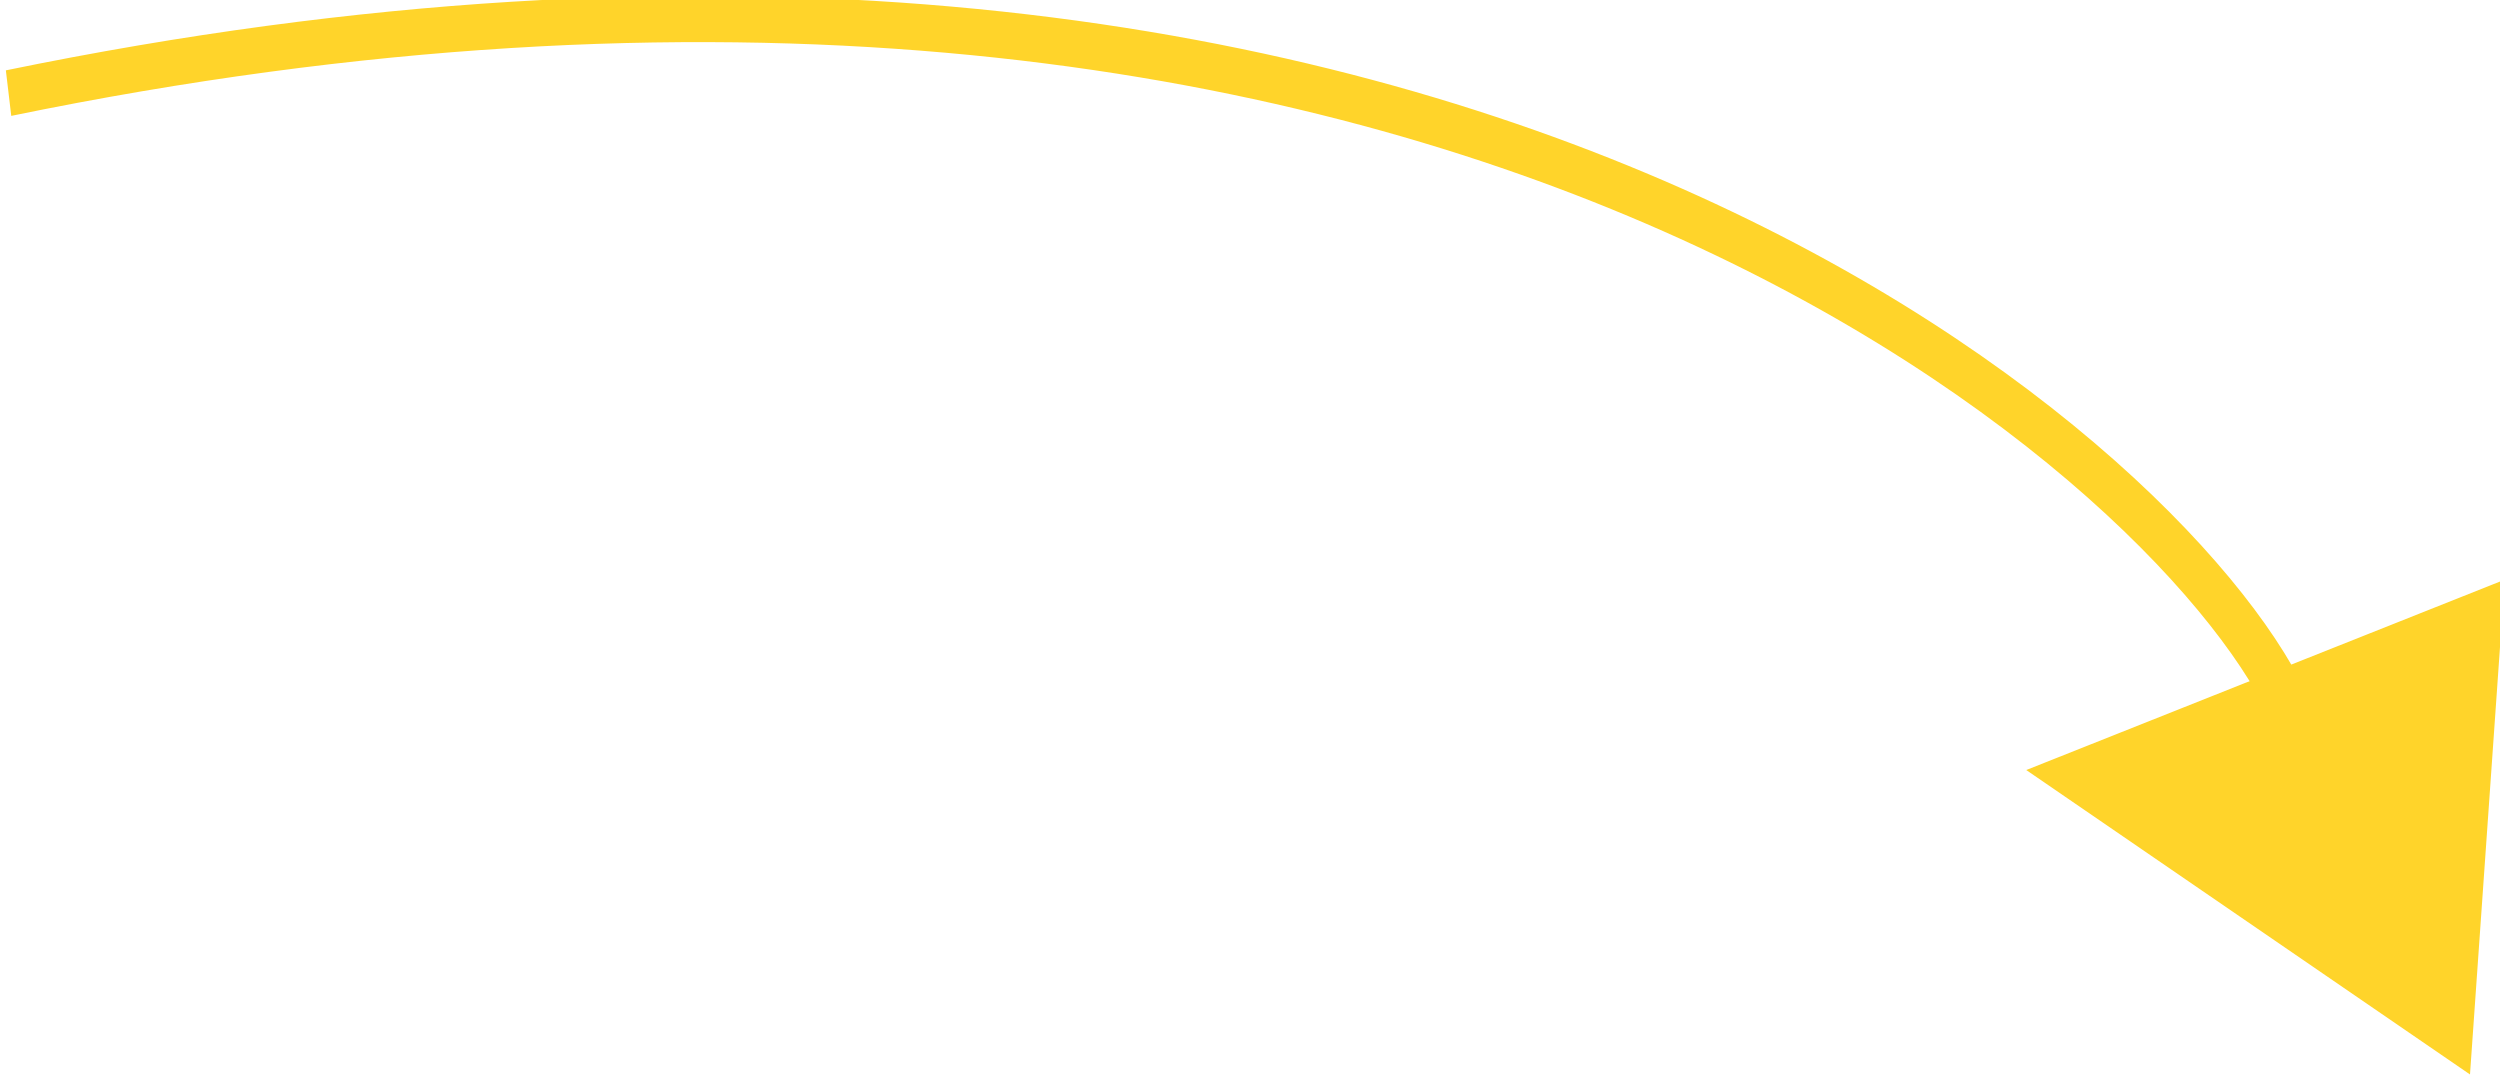 <?xml version="1.0" encoding="UTF-8" standalone="no"?>
<!-- Created with Inkscape (http://www.inkscape.org/) -->

<svg
   xmlns:dc="http://purl.org/dc/elements/1.1/"
   xmlns:cc="http://creativecommons.org/ns#"
   xmlns:rdf="http://www.w3.org/1999/02/22-rdf-syntax-ns#"
   xmlns:svg="http://www.w3.org/2000/svg"
   xmlns="http://www.w3.org/2000/svg"
   xmlns:sodipodi="http://sodipodi.sourceforge.net/DTD/sodipodi-0.dtd"
   xmlns:inkscape="http://www.inkscape.org/namespaces/inkscape"
   width="119.014"
   height="51.329"
   viewBox="0 0 119.014 51.329"
   id="svg4185"
   version="1.1"
   inkscape:version="0.91 r13725"
   inkscape:export-filename="/Users/shawn/Desktop/arrow.png"
   inkscape:export-xdpi="66.900002"
   inkscape:export-ydpi="66.900002"
   sodipodi:docname="arrow-down.svg">
  <defs
     id="defs4187" />
  <sodipodi:namedview
     id="base"
     pagecolor="#ffffff"
     bordercolor="#666666"
     borderopacity="1.0"
     inkscape:pageopacity="0.0"
     inkscape:pageshadow="2"
     inkscape:zoom="5.6"
     inkscape:cx="73.135379"
     inkscape:cy="16.652341"
     inkscape:document-units="px"
     inkscape:current-layer="g4774"
     showgrid="false"
     units="px"
     fit-margin-top="0"
     fit-margin-left="0"
     fit-margin-right="0"
     fit-margin-bottom="0"
     inkscape:window-width="1440"
     inkscape:window-height="851"
     inkscape:window-x="1920"
     inkscape:window-y="323"
     inkscape:window-maximized="1" />
  <g
     inkscape:label="Layer 1"
     inkscape:groupmode="layer"
     id="layer1"
     transform="translate(0.347,-988.381)">
    <g
       id="g4774"
       inkscape:export-xdpi="66.900002"
       inkscape:export-ydpi="66.900002"
       transform="matrix(0,0.991,1.11,0,-1054.447,945.702)">
      <g
         id="g4816"
         transform="matrix(0.259,0.862,-1.082,0.259,1135.435,688.69)">
        <path
           style="fill:none;fill-rule:evenodd;stroke:#ffd42a;stroke-width:2;stroke-linecap:butt;stroke-linejoin:miter;stroke-miterlimit:4;stroke-dasharray:none;stroke-opacity:1"
           d="m 0.98,1005.683 c 62.456,27.962 104.717,9.078 113.39,0"
           id="path4744"
           inkscape:connector-curvature="0"
           sodipodi:nodetypes="cc" />
        <path
           style="fill:#ffd42a;fill-opacity:1;fill-rule:evenodd;stroke:#ffd42a;stroke-width:1px;stroke-linecap:butt;stroke-linejoin:miter;stroke-opacity:1"
           d="m 104.204,1000.227 18.36,12.216 4.206,-19.322 z"
           id="path4746"
           inkscape:connector-curvature="0"
           sodipodi:nodetypes="cccc" />
      </g>
    </g>
  </g>
</svg>
